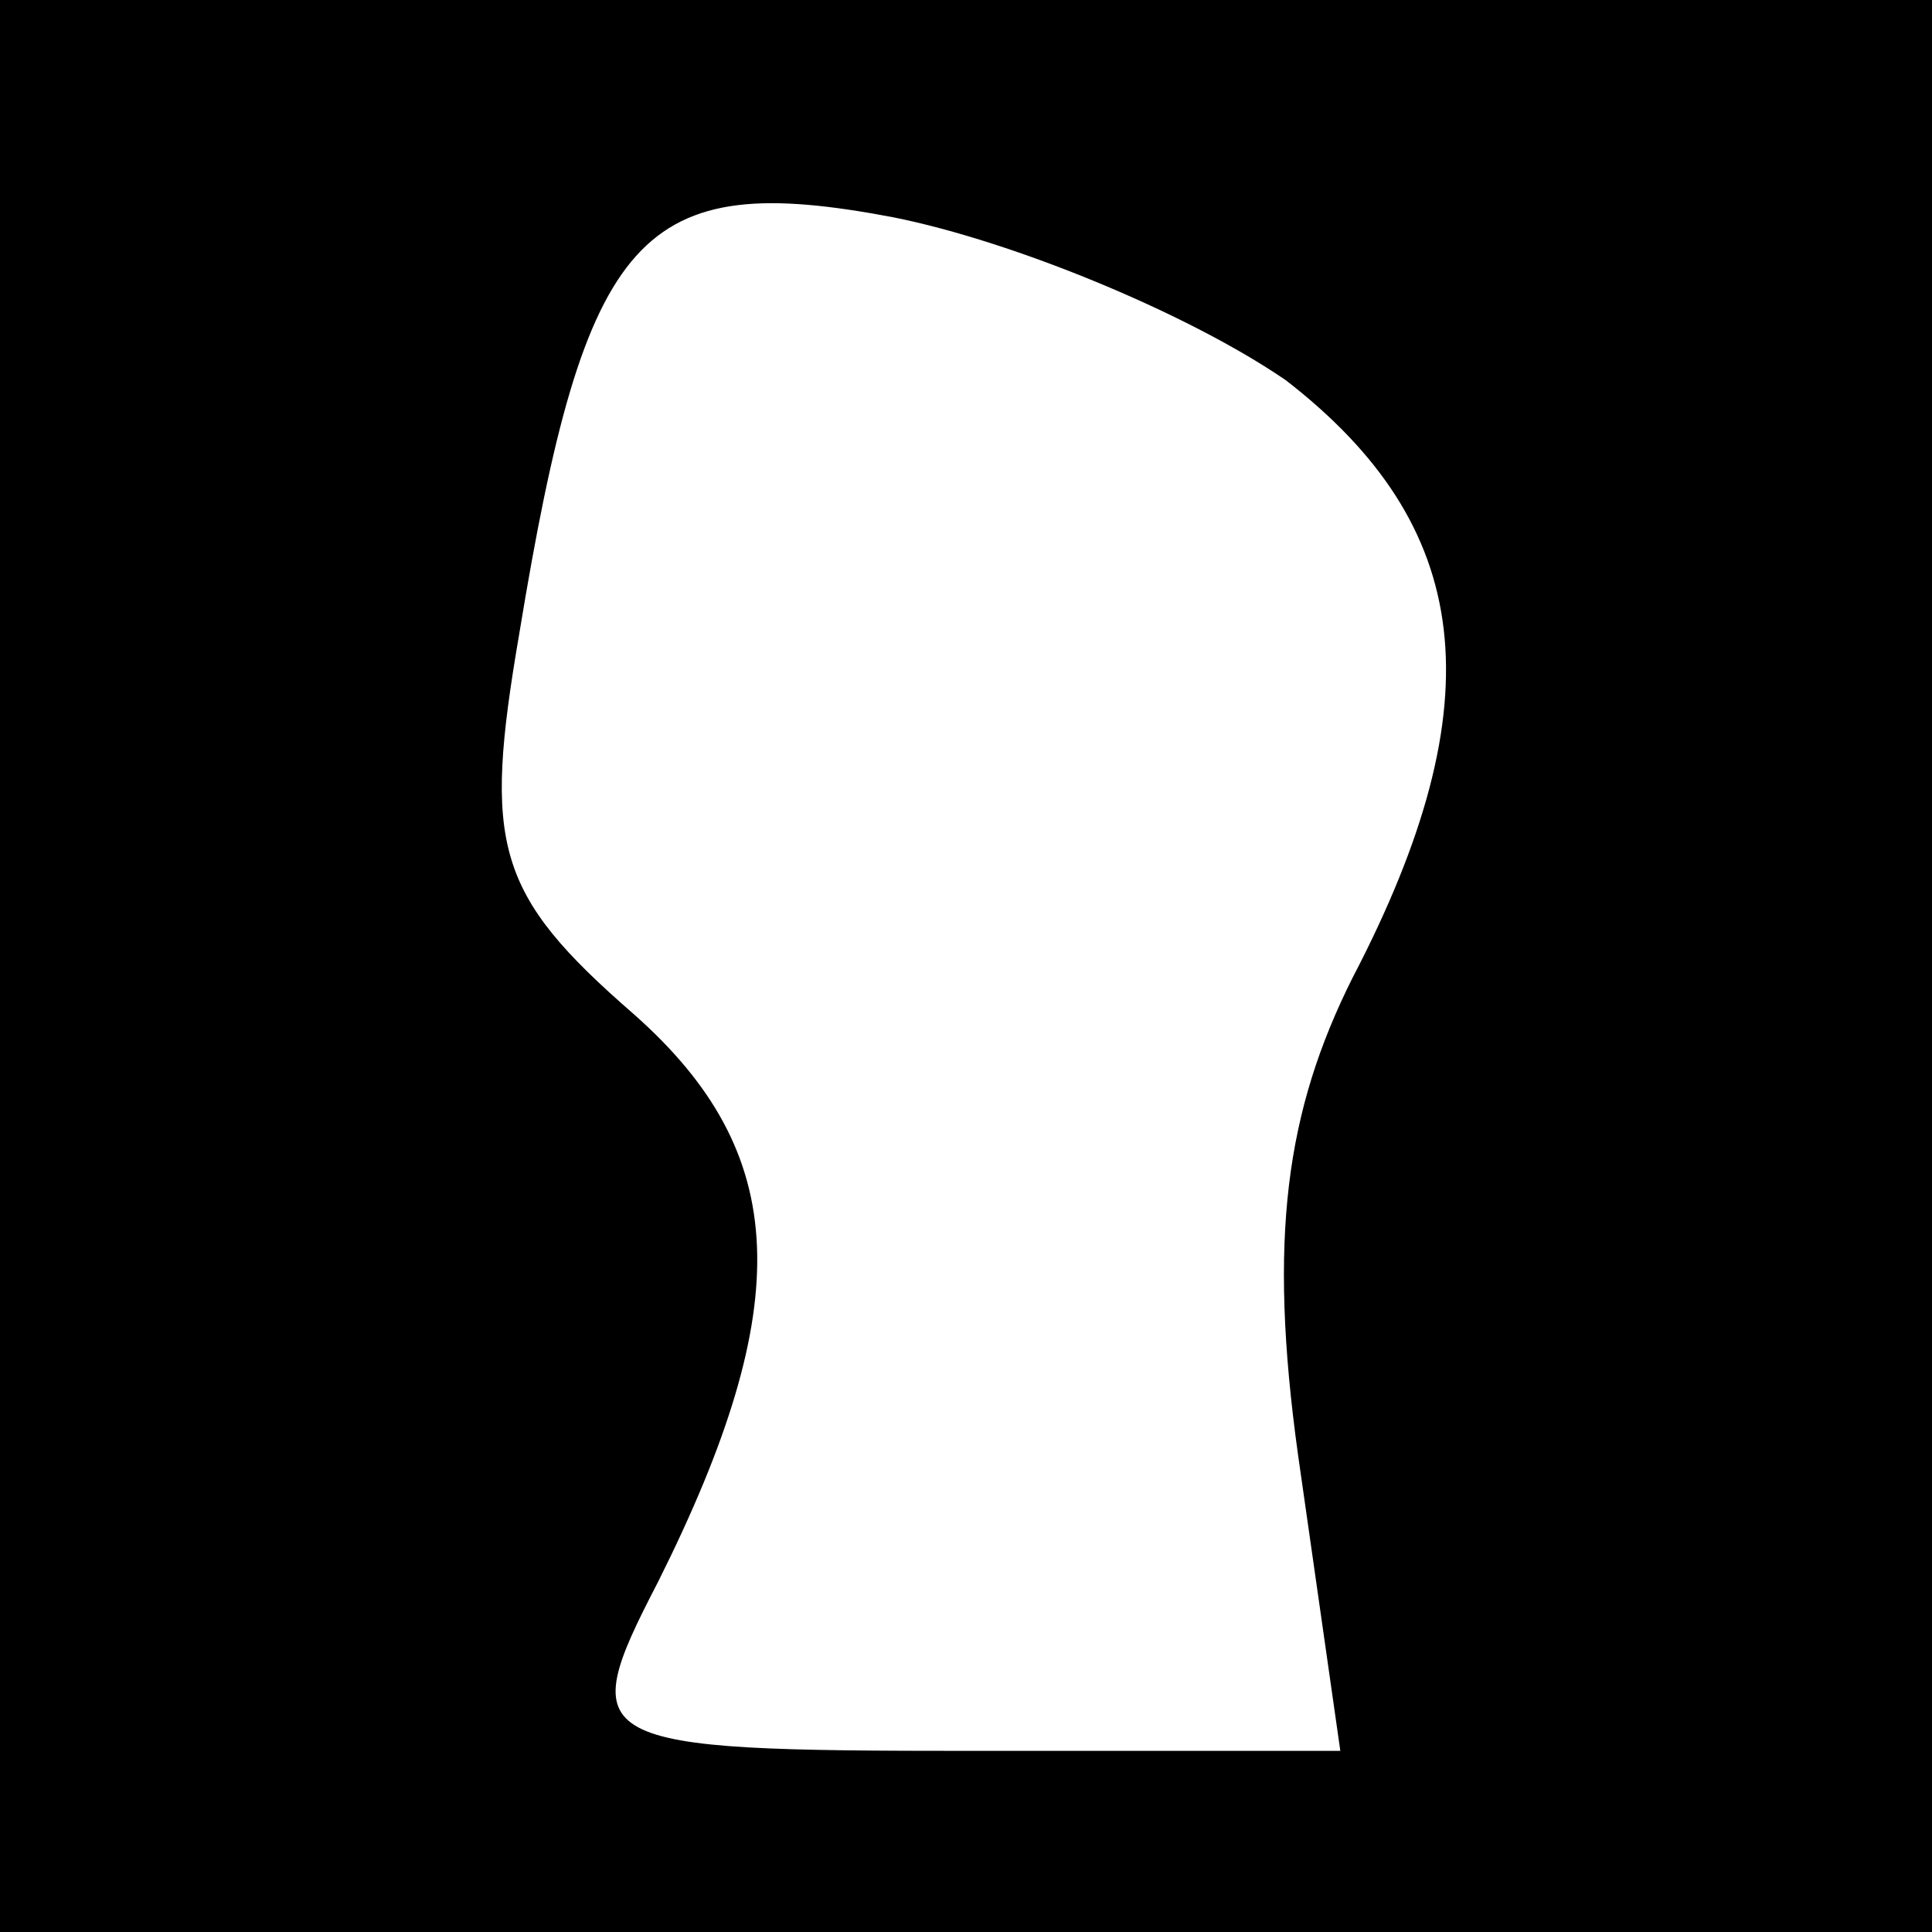 <?xml version="1.0" standalone="no"?>
<!DOCTYPE svg PUBLIC "-//W3C//DTD SVG 20010904//EN"
 "http://www.w3.org/TR/2001/REC-SVG-20010904/DTD/svg10.dtd">
<svg version="1.0" xmlns="http://www.w3.org/2000/svg"
 width="32pt" height="32pt" viewBox="0 0 32 32"
 preserveAspectRatio="xMidYMid meet">
<rect x="0" y="0" width="32" height="32" fill="#808080" stroke="none"/>
<g transform="translate(0,32) scale(0.1,-0.1)"
fill="#000000" stroke="none">
<path fill="#000000" stroke="none" d="M0 160 l0 -160 160 0 160 0 0 160 0
160 -160 0 -160 0 0 -160z"/>
<path fill="#ffffff" stroke="none" d="M213 257 c31 -24 35 -53 11 -99 -11
-22 -14 -43 -9 -79 l7 -49 -61 0 c-64 0 -66 1 -52 28 23 46 22 71 -4 94 -23
20 -25 28 -19 63 11 67 20 77 62 69 20 -4 49 -16 65 -27z"/>
</g>
</svg>
